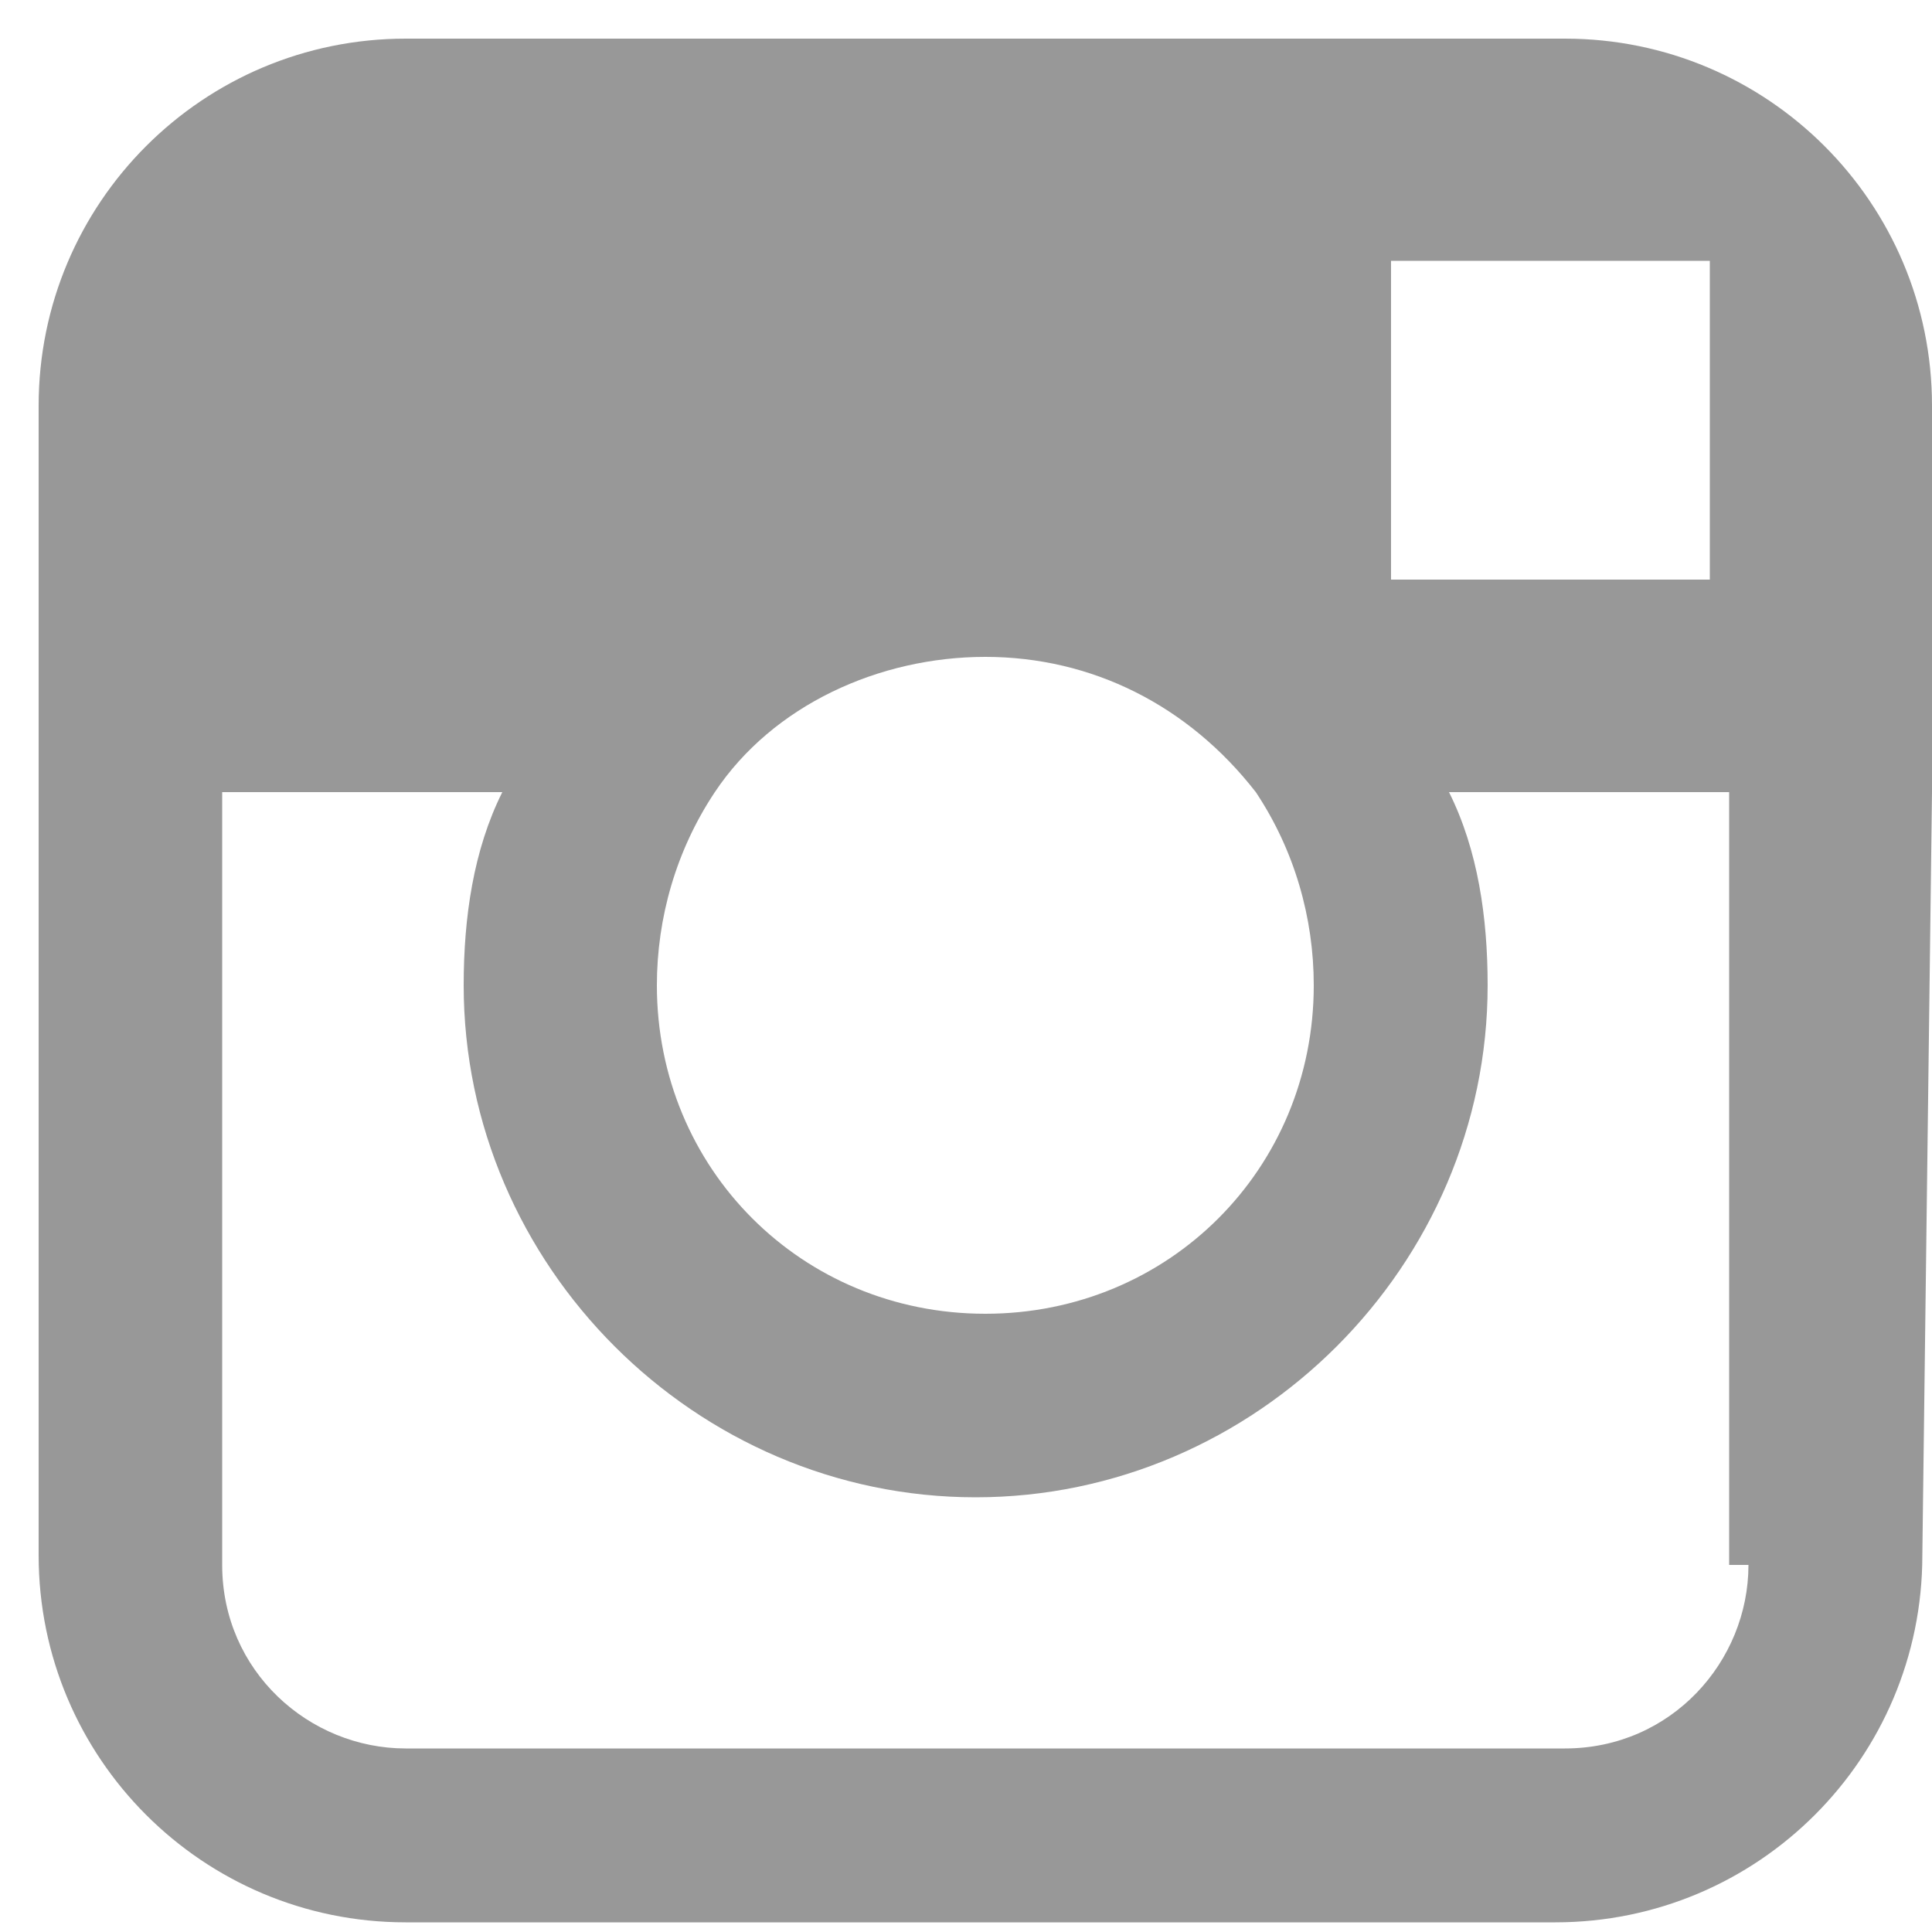 <svg id="Layer_1" xmlns="http://www.w3.org/2000/svg" viewBox="0 0 20 20"><style>.st0{fill:#989898}</style><title>C7662470-5286-45D0-90F4-FC6340B20795</title><path class="st0" d="M20 8.2v-4C20 2.1 18.3.4 16.2.4h-12C2.1.4.4 2.1.4 4.2v11.9c0 2.1 1.7 3.8 3.8 3.8h11.9c2.1 0 3.8-1.7 3.8-3.8l.1-7.9zm-2.7-5.5h.4V6h-3.3V2.7h2.9zM7.4 8.2c.6-.9 1.7-1.4 2.8-1.4 1.1 0 2.1.5 2.8 1.4.4.6.6 1.3.6 2 0 1.9-1.5 3.4-3.4 3.4s-3.4-1.5-3.4-3.4c0-.7.2-1.4.6-2zm10.7 8c0 1-.8 1.9-1.9 1.9h-12c-1 0-1.9-.8-1.9-1.9v-8h2.9c-.3.6-.4 1.3-.4 2 0 2.9 2.4 5.3 5.3 5.3s5.3-2.4 5.3-5.3c0-.7-.1-1.4-.4-2h2.9v8z"/></svg>